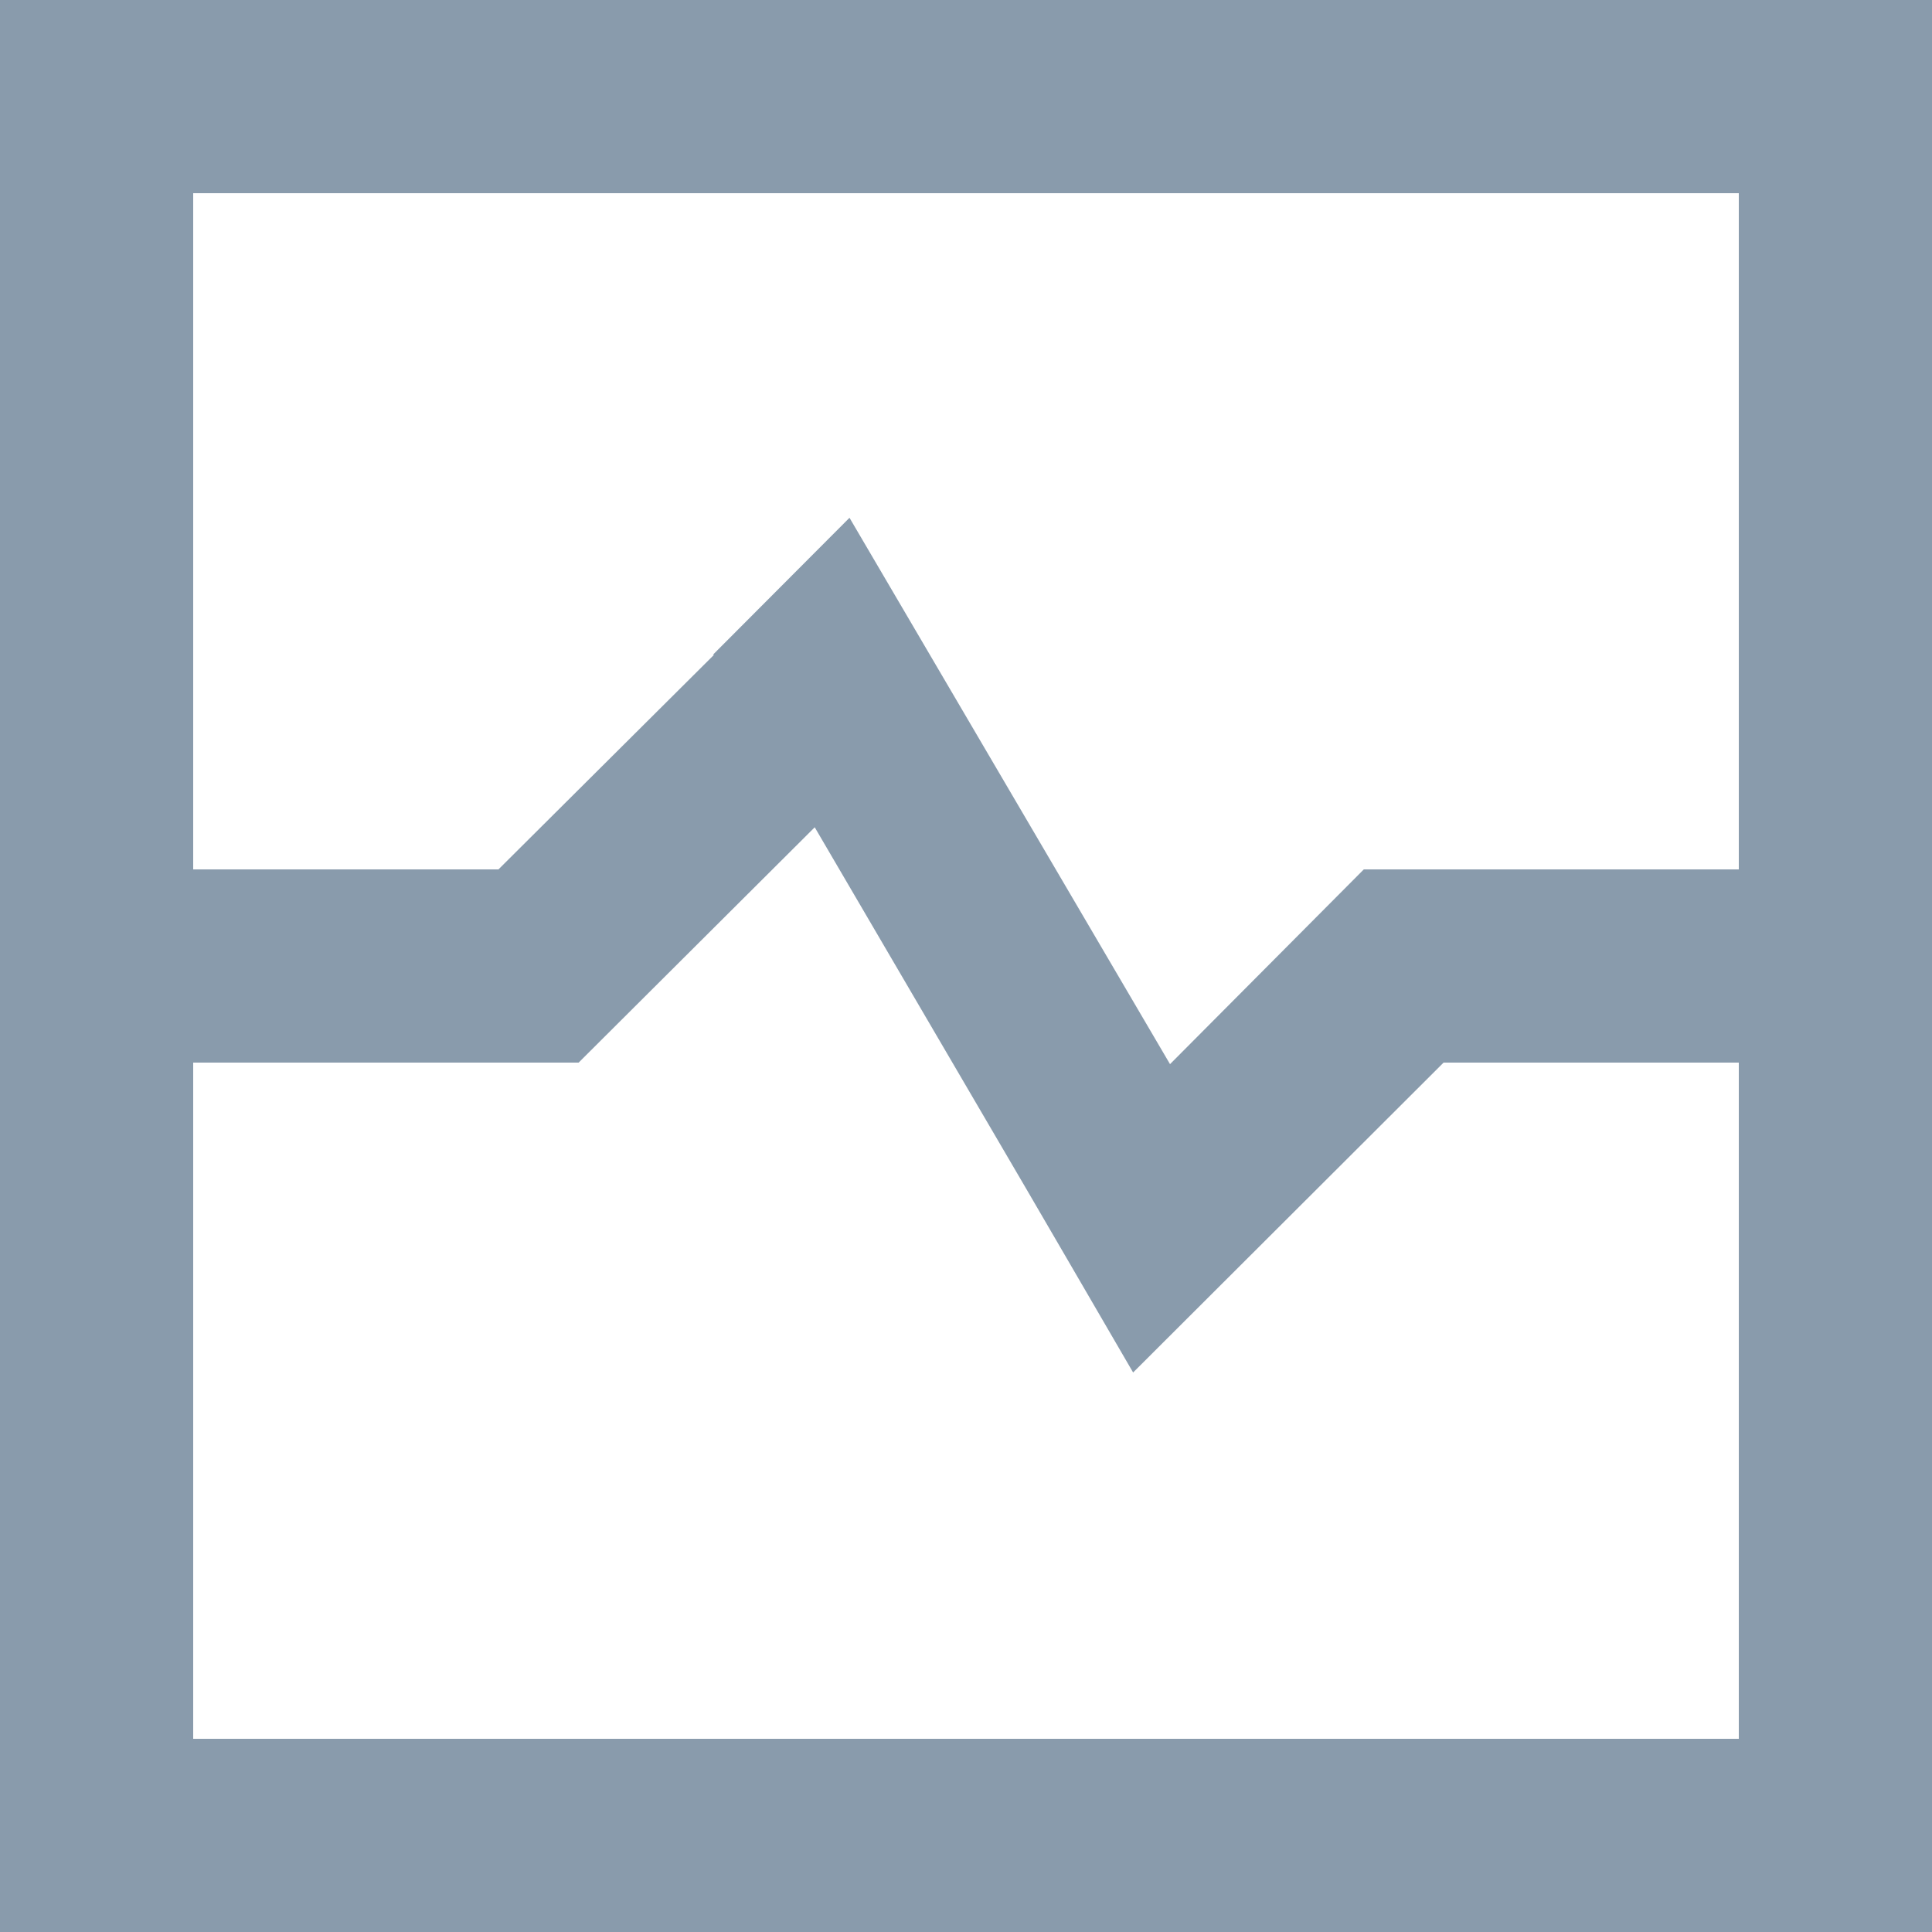 <?xml version="1.0" encoding="UTF-8"?>
<svg width="10px" height="10px" viewBox="0 0 10 10" version="1.1" xmlns="http://www.w3.org/2000/svg" xmlns:xlink="http://www.w3.org/1999/xlink">
    <!-- Generator: sketchtool 41 (35326) - http://www.bohemiancoding.com/sketch -->
    <title>38DFD0BD-5E6A-4289-BEC3-1D7B49DF9334</title>
    <desc>Created with sketchtool.</desc>
    <defs></defs>
    <g id="Calendar" stroke="none" stroke-width="1" fill="none" fill-rule="evenodd">
        <g id="Calendar---filtering" transform="translate(-256, -632)" fill="#899BAC">
            <g id="Group-22" transform="translate(220, 227)">
                <g id="Group-3">
                    <g id="legend" transform="translate(33, 402)">
                        <g id="Group-20" transform="translate(3, 0)">
                            <path d="M9,7.5 L7.059,7.5 L6.056,8.508 C5.478,7.522 4.5,5.855 4.397,5.68 L3.691,6.388 L3.695,6.39 L2.58,7.5 L1,7.5 L1,4 L9,4 L9,7.5 L9,7.5 Z M9,12 L1,12 L1,8.5 L2.995,8.5 L4.217,7.282 C5.579,9.609 5.218,8.992 5.865,10.104 L7.472,8.5 L9,8.5 L9,12 L9,12 Z M0,13 L10,13 L10,3 L0,3 L0,13 L0,13 Z" id="stats-[#1190]"></path>
                        </g>
                    </g>
                </g>
            </g>
        </g>
    </g>
</svg>